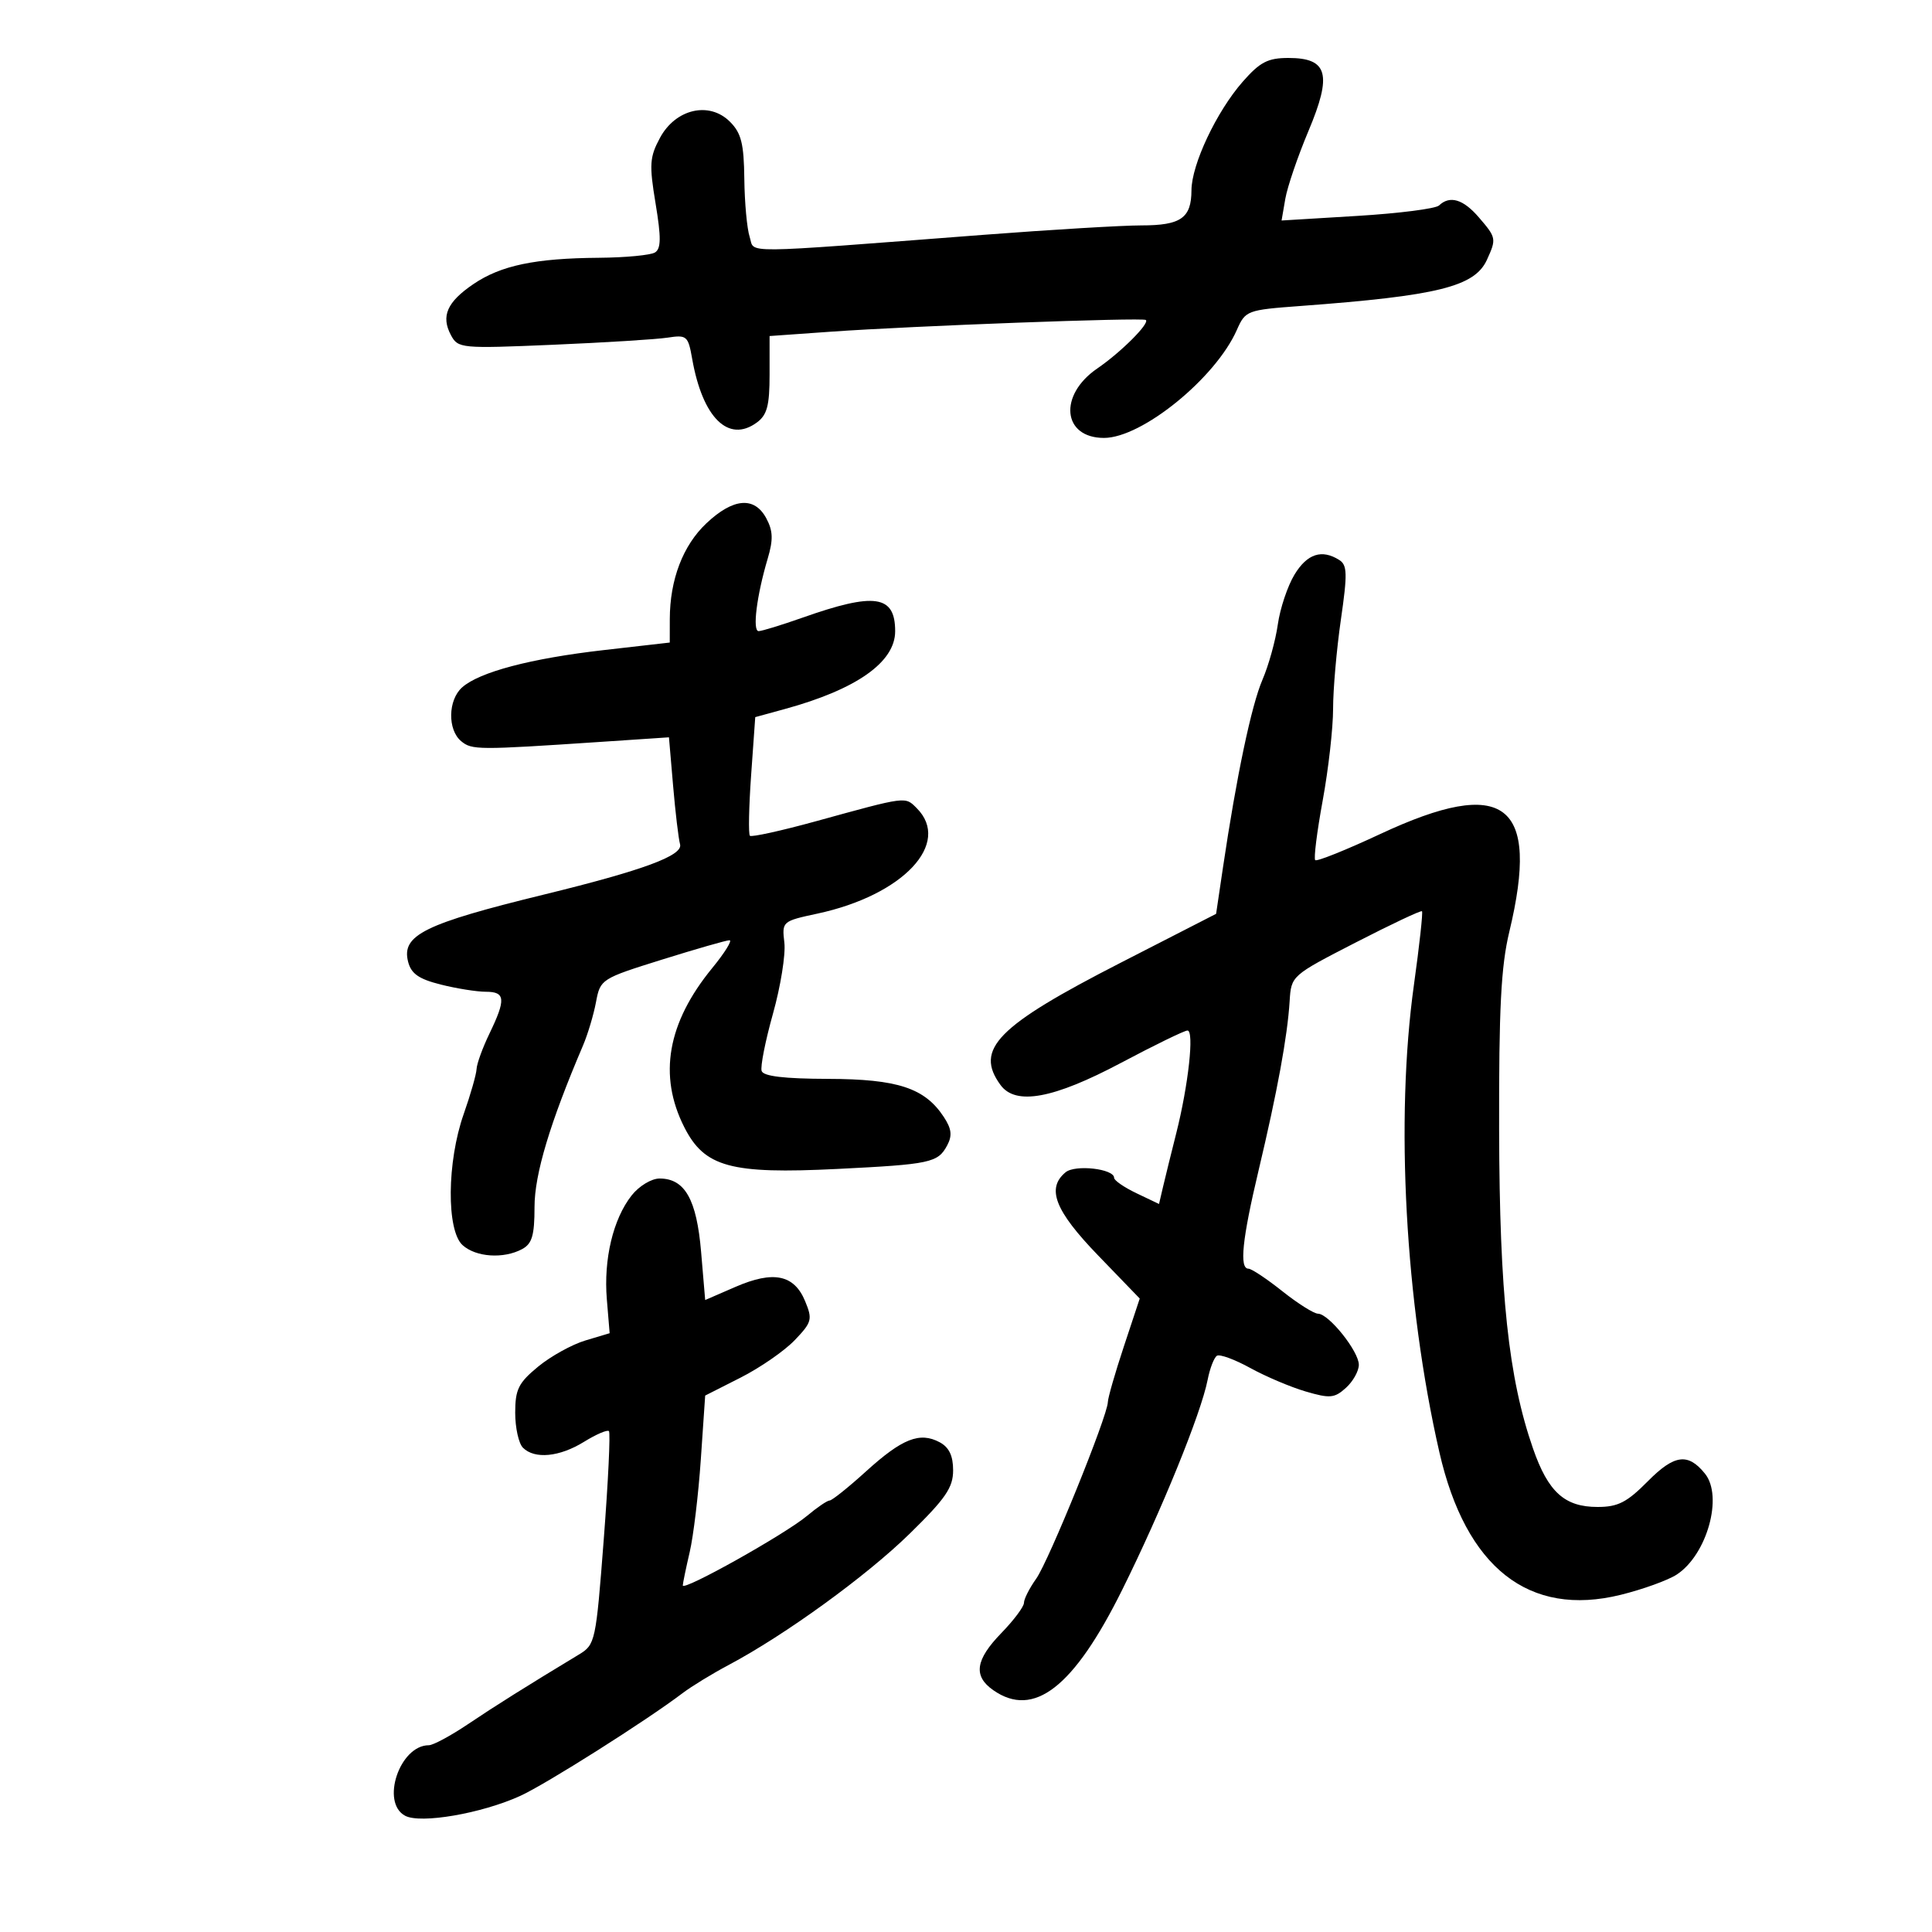 <svg xmlns="http://www.w3.org/2000/svg" width="300" height="300" viewBox="0 0 300 300" version="1.1">
	<path d="M 192.972 12.685 C 188.913 17.307, 185.023 25.548, 185.010 29.550 C 184.996 33.860, 183.370 35, 177.235 35 C 174.284 35, 163.236 35.660, 152.685 36.467 C 114.017 39.424, 117.263 39.394, 116.410 36.796 C 115.995 35.533, 115.621 31.475, 115.578 27.778 C 115.514 22.291, 115.104 20.659, 113.343 18.899 C 110.138 15.694, 104.907 16.900, 102.481 21.405 C 100.875 24.388, 100.796 25.555, 101.798 31.600 C 102.674 36.887, 102.655 38.600, 101.715 39.198 C 101.047 39.622, 97.125 39.996, 93 40.028 C 83.078 40.106, 77.771 41.219, 73.509 44.114 C 69.413 46.897, 68.446 49.096, 70.023 52.042 C 71.122 54.097, 71.591 54.141, 85.828 53.537 C 93.898 53.194, 101.921 52.696, 103.657 52.429 C 106.645 51.970, 106.851 52.148, 107.481 55.722 C 109.094 64.869, 113.111 68.833, 117.507 65.618 C 119.114 64.444, 119.500 63, 119.500 58.171 L 119.500 52.180 129 51.506 C 141.678 50.607, 177.390 49.277, 177.921 49.685 C 178.576 50.188, 174.059 54.702, 170.376 57.223 C 164.331 61.362, 164.978 68, 171.427 68 C 177.320 68, 188.742 58.722, 192.050 51.248 C 193.395 48.211, 193.609 48.130, 201.962 47.511 C 223.257 45.933, 228.990 44.512, 230.890 40.343 C 232.380 37.071, 232.350 36.909, 229.632 33.750 C 227.206 30.928, 225.125 30.308, 223.450 31.907 C 222.928 32.406, 217.213 33.135, 210.751 33.527 L 199.002 34.240 199.582 30.870 C 199.901 29.016, 201.517 24.284, 203.171 20.353 C 206.886 11.530, 206.194 9, 200.068 9 C 196.871 9, 195.651 9.633, 192.972 12.685 M 109.684 81.262 C 106.043 84.695, 104.015 90.009, 104.006 96.138 L 104 99.775 93.750 100.946 C 82.439 102.239, 74.429 104.350, 71.750 106.745 C 69.558 108.705, 69.480 113.324, 71.609 115.090 C 73.269 116.469, 74.187 116.473, 93.188 115.204 L 103.875 114.490 104.517 121.995 C 104.870 126.123, 105.357 130.222, 105.600 131.104 C 106.081 132.848, 99.879 135.138, 84.500 138.898 C 65.910 143.442, 62.332 145.204, 63.363 149.310 C 63.835 151.192, 65.005 152.016, 68.431 152.878 C 70.881 153.495, 74.036 154, 75.443 154 C 78.479 154, 78.579 155.161, 76 160.500 C 74.937 162.700, 74.038 165.175, 74.001 166 C 73.965 166.825, 73.064 169.975, 72 173 C 69.396 180.401, 69.307 191.063, 71.829 193.345 C 73.899 195.218, 78.186 195.506, 81.066 193.965 C 82.619 193.133, 83 191.844, 83 187.414 C 83 182.345, 85.389 174.389, 90.527 162.351 C 91.267 160.619, 92.176 157.581, 92.547 155.601 C 93.214 152.046, 93.342 151.964, 102.821 149 C 108.101 147.350, 112.806 146, 113.277 146 C 113.748 146, 112.538 147.947, 110.588 150.327 C 103.630 158.819, 102.192 167.005, 106.250 175.020 C 109.395 181.232, 113.434 182.336, 130 181.514 C 144.488 180.795, 145.636 180.549, 147.072 177.865 C 147.887 176.342, 147.766 175.291, 146.562 173.454 C 143.607 168.944, 139.397 167.556, 128.583 167.527 C 121.783 167.508, 118.541 167.123, 118.267 166.301 C 118.047 165.641, 118.839 161.639, 120.026 157.407 C 121.214 153.175, 122.010 148.214, 121.796 146.382 C 121.411 143.077, 121.449 143.043, 126.954 141.860 C 140.235 139.005, 147.806 130.949, 142.342 125.485 C 140.523 123.666, 140.875 123.620, 126.695 127.524 C 121.302 129.008, 116.689 130.022, 116.444 129.777 C 116.199 129.532, 116.285 125.287, 116.636 120.344 L 117.274 111.356 121.887 110.091 C 133.010 107.041, 139 102.816, 139 98.019 C 139 92.402, 135.851 91.943, 124.595 95.916 C 121.347 97.062, 118.289 98, 117.799 98 C 116.808 98, 117.497 92.488, 119.208 86.740 C 120.081 83.804, 120.035 82.433, 118.994 80.490 C 117.154 77.050, 113.860 77.323, 109.684 81.262 M 201.014 89.217 C 199.938 90.987, 198.770 94.475, 198.418 96.967 C 198.066 99.460, 196.994 103.321, 196.035 105.547 C 194.319 109.531, 191.999 120.562, 189.903 134.700 L 188.836 141.900 174.009 149.495 C 154.814 159.328, 151.292 162.914, 155.360 168.478 C 157.712 171.694, 163.573 170.616, 174.091 165.033 C 179.266 162.286, 183.899 160.030, 184.388 160.019 C 185.468 159.996, 184.538 168.497, 182.640 176 C 181.875 179.025, 180.962 182.727, 180.611 184.227 L 179.973 186.955 176.487 185.292 C 174.569 184.378, 173 183.299, 173 182.894 C 173 181.484, 166.953 180.794, 165.459 182.034 C 162.452 184.530, 163.804 187.991, 170.489 194.916 L 176.978 201.637 174.515 209.069 C 173.160 213.156, 172.040 217.048, 172.026 217.718 C 171.979 219.900, 162.848 242.405, 160.898 245.143 C 159.854 246.609, 159 248.294, 159 248.886 C 159 249.479, 157.425 251.585, 155.500 253.568 C 151.453 257.735, 151.091 260.250, 154.223 262.443 C 160.519 266.854, 166.720 262.037, 174.241 246.895 C 180.345 234.606, 186.502 219.475, 187.521 214.261 C 187.869 212.480, 188.520 210.797, 188.967 210.520 C 189.414 210.244, 191.742 211.100, 194.140 212.421 C 196.538 213.743, 200.411 215.385, 202.747 216.070 C 206.516 217.175, 207.220 217.111, 208.997 215.502 C 210.099 214.506, 211 212.894, 211 211.922 C 211 209.838, 206.338 204.004, 204.661 203.990 C 204.022 203.985, 201.524 202.410, 199.109 200.490 C 196.694 198.571, 194.332 197, 193.859 197 C 192.417 197, 192.885 192.454, 195.433 181.736 C 198.340 169.507, 199.914 160.937, 200.251 155.500 C 200.500 151.502, 200.505 151.497, 210.500 146.357 C 216 143.529, 220.637 141.341, 220.805 141.495 C 220.972 141.650, 220.410 146.792, 219.555 152.922 C 216.643 173.800, 218.192 202.265, 223.505 225.500 C 227.609 243.449, 237.414 251.159, 251.663 247.643 C 255.104 246.794, 259.023 245.376, 260.373 244.491 C 265.063 241.418, 267.595 232.361, 264.750 228.831 C 262.121 225.568, 259.993 225.849, 255.882 230.001 C 252.627 233.288, 251.238 234, 248.072 234 C 242.956 234, 240.399 231.688, 238.050 224.938 C 234.231 213.962, 232.842 200.925, 232.783 175.500 C 232.740 156.577, 233.075 150.059, 234.364 144.688 C 239.180 124.632, 233.676 120.463, 214.324 129.507 C 209.019 131.985, 204.476 133.809, 204.226 133.560 C 203.977 133.310, 204.500 129.145, 205.388 124.303 C 206.277 119.461, 207.003 113.048, 207.002 110.052 C 207.001 107.055, 207.544 100.840, 208.209 96.240 C 209.244 89.081, 209.208 87.744, 207.959 86.954 C 205.253 85.242, 202.981 85.983, 201.014 89.217 M 98.076 185.631 C 95.202 189.284, 93.713 195.525, 94.229 201.752 L 94.666 207.020 90.889 208.151 C 88.812 208.774, 85.512 210.602, 83.556 212.214 C 80.504 214.730, 80 215.745, 80 219.373 C 80 221.698, 80.540 224.140, 81.200 224.800 C 83.015 226.615, 86.870 226.244, 90.685 223.886 C 92.566 222.723, 94.308 221.974, 94.555 222.222 C 94.803 222.469, 94.442 230.022, 93.753 239.006 C 92.529 254.962, 92.439 255.377, 89.885 256.920 C 81.652 261.895, 76.974 264.831, 72.650 267.739 C 69.982 269.532, 67.254 271, 66.588 271 C 62.067 271, 59.073 279.898, 62.904 281.949 C 65.301 283.231, 74.763 281.603, 80.765 278.875 C 84.749 277.064, 100.379 267.172, 106 262.904 C 107.375 261.860, 110.577 259.902, 113.116 258.554 C 121.897 253.890, 134.527 244.733, 141.250 238.157 C 146.837 232.691, 148 230.995, 148 228.312 C 148 226.046, 147.370 224.733, 145.907 223.950 C 142.826 222.301, 140.090 223.382, 134.500 228.454 C 131.750 230.950, 129.197 232.993, 128.827 232.996 C 128.456 232.998, 126.881 234.068, 125.327 235.373 C 121.931 238.225, 105.990 247.152, 106.024 246.183 C 106.038 245.807, 106.521 243.475, 107.098 241 C 107.675 238.525, 108.452 232.045, 108.824 226.601 L 109.500 216.702 115.002 213.914 C 118.029 212.381, 121.805 209.770, 123.394 208.111 C 126.075 205.312, 126.191 204.876, 125.015 202.035 C 123.313 197.928, 120.099 197.268, 114.222 199.818 L 109.500 201.867 108.867 194.392 C 108.177 186.236, 106.345 183, 102.418 183 C 101.155 183, 99.226 184.169, 98.076 185.631" stroke="none" fill="black" fill-rule="evenodd"/>
</svg>